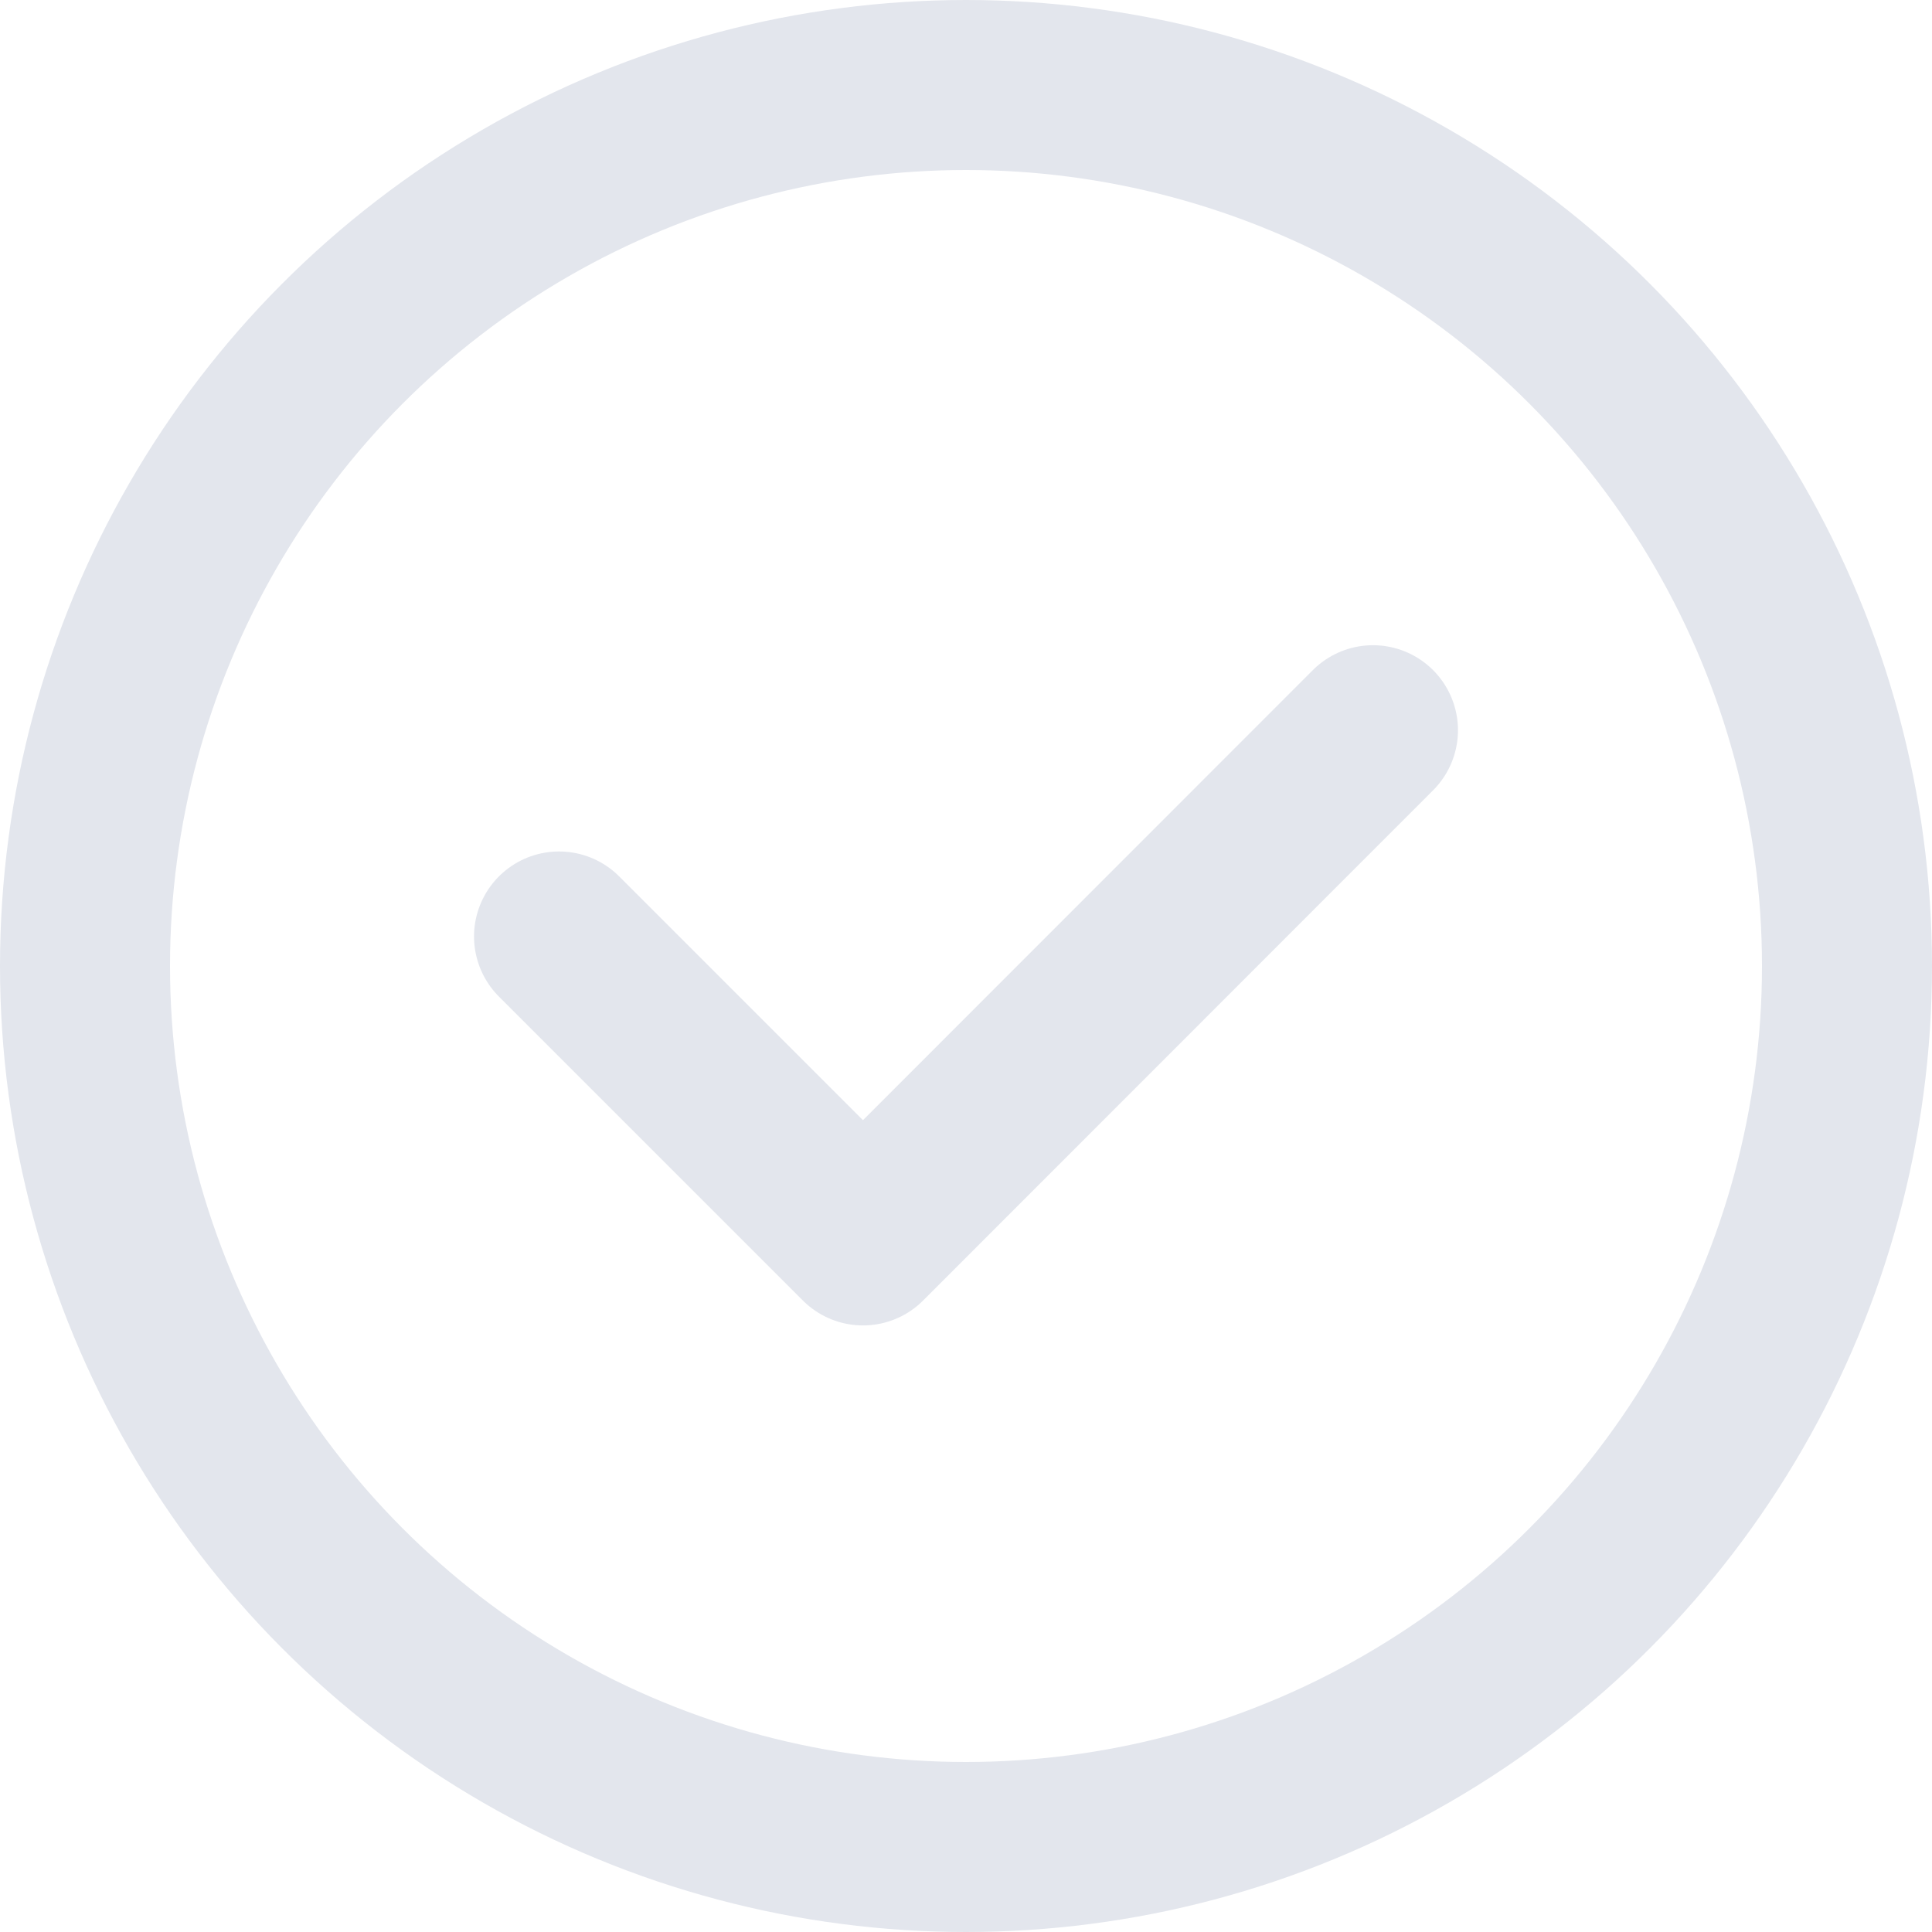 <svg width="25" height="25" viewBox="0 0 25 25" fill="none" xmlns="http://www.w3.org/2000/svg">
<circle cx="12.5" cy="12.5" r="11.4" stroke="#E3E6ED" stroke-width="2.2"/>
<path d="M7.234 12.118L11.167 16.051L17.766 9.449" stroke="#E3E6ED" stroke-width="2.2" stroke-linecap="round" stroke-linejoin="round"/>
</svg>
